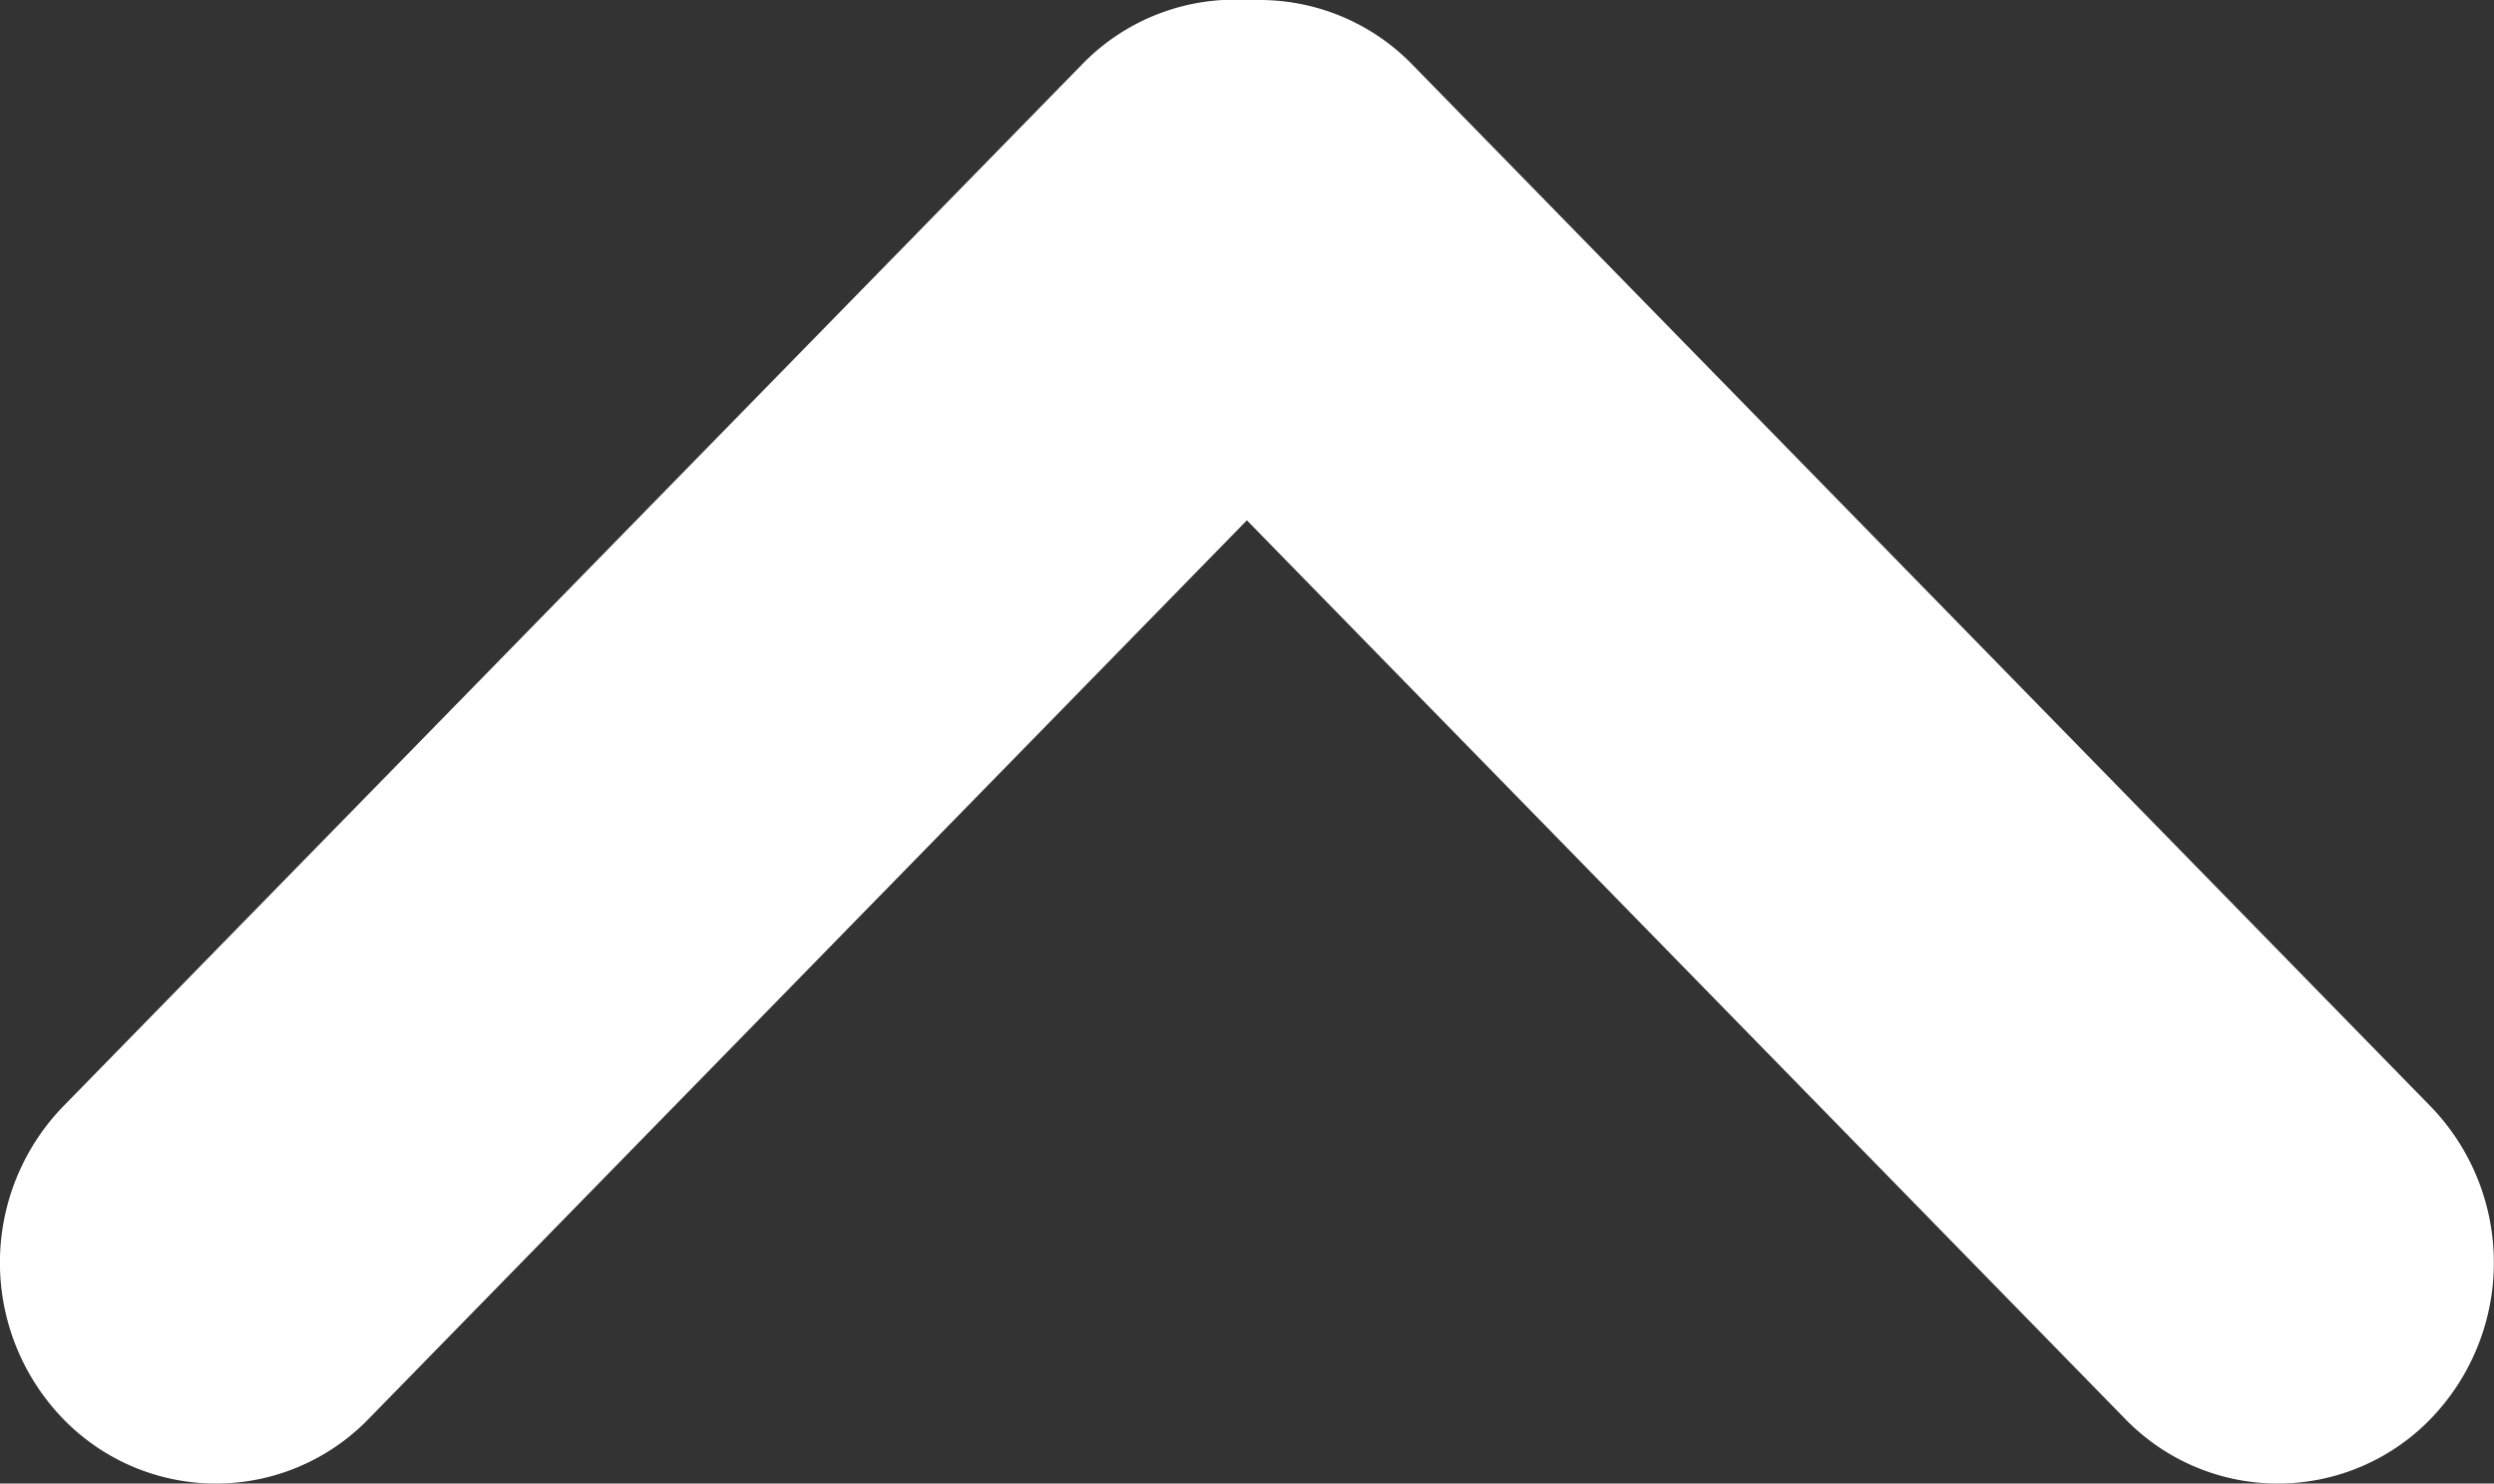 <svg id="Scroll_arrow" data-name="Scroll arrow" xmlns="http://www.w3.org/2000/svg" width="11.529" height="6.86" viewBox="0 0 11.529 6.86">
  <rect x="0" y="0" width="11.529" height="6.86" fill="#333333" stroke="none"/>
  <path id="Union_1" data-name="Union 1" d="M5.765,0A.983.983,0,0,0,5,.3L.292,5.116a1.039,1.039,0,0,0,0,1.445.983.983,0,0,0,1.412,0l4.06-4.155,4.06,4.155a.983.983,0,0,0,1.412,0,1.039,1.039,0,0,0,0-1.445L6.53.3A.984.984,0,0,0,5.824,0Z" transform="translate(0)" fill="#fff"/>
</svg>
